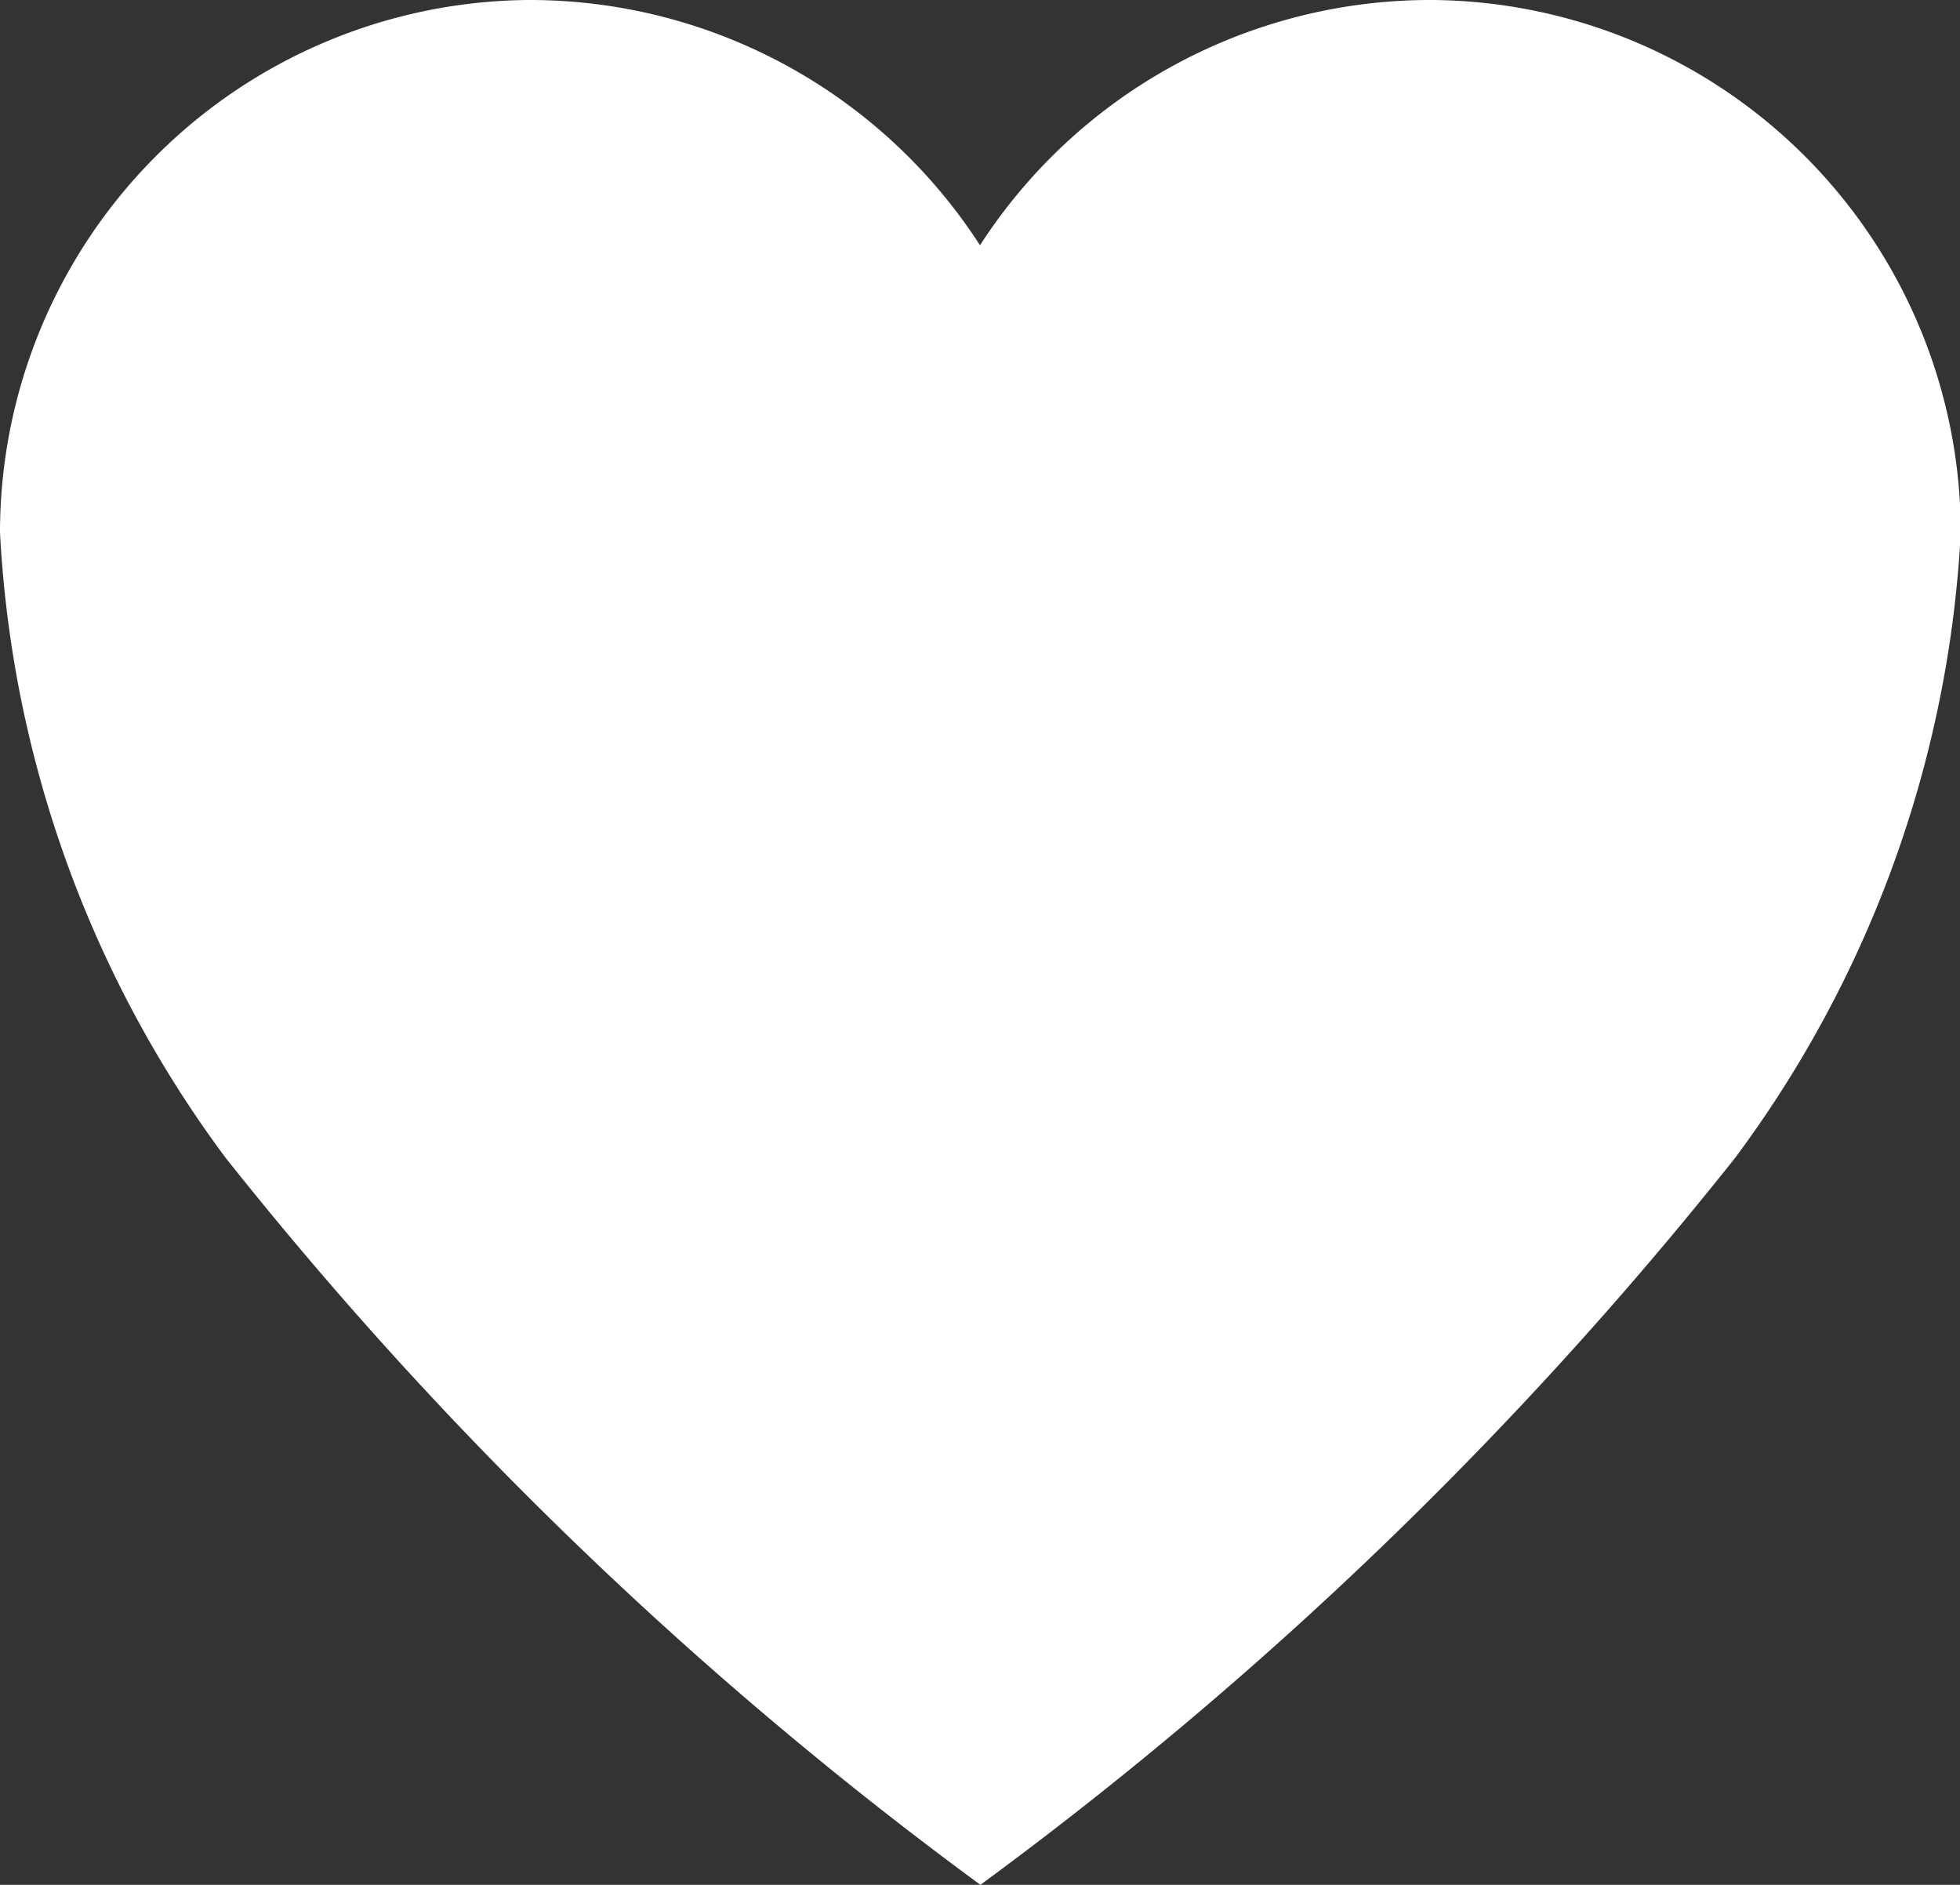 <svg xmlns="http://www.w3.org/2000/svg" width="19.982" height="19.213" viewBox="0 0 19.982 19.213">
  <rect x="0" y="0" width="19.982" height="19.213" fill="#333333" stroke="none"/>
  <path id="Icon_ionic-ios-heart" data-name="Icon ionic-ios-heart" d="M17.977,3.938h-.048a5.465,5.465,0,0,0-4.563,2.5A5.465,5.465,0,0,0,8.8,3.938H8.755a5.431,5.431,0,0,0-5.38,5.428,11.692,11.692,0,0,0,2.3,6.374,40.236,40.236,0,0,0,7.695,7.411,40.236,40.236,0,0,0,7.695-7.411,11.692,11.692,0,0,0,2.3-6.374A5.431,5.431,0,0,0,17.977,3.938Z" transform="translate(-3.375 -3.938)" fill="#fff"/>
</svg>
